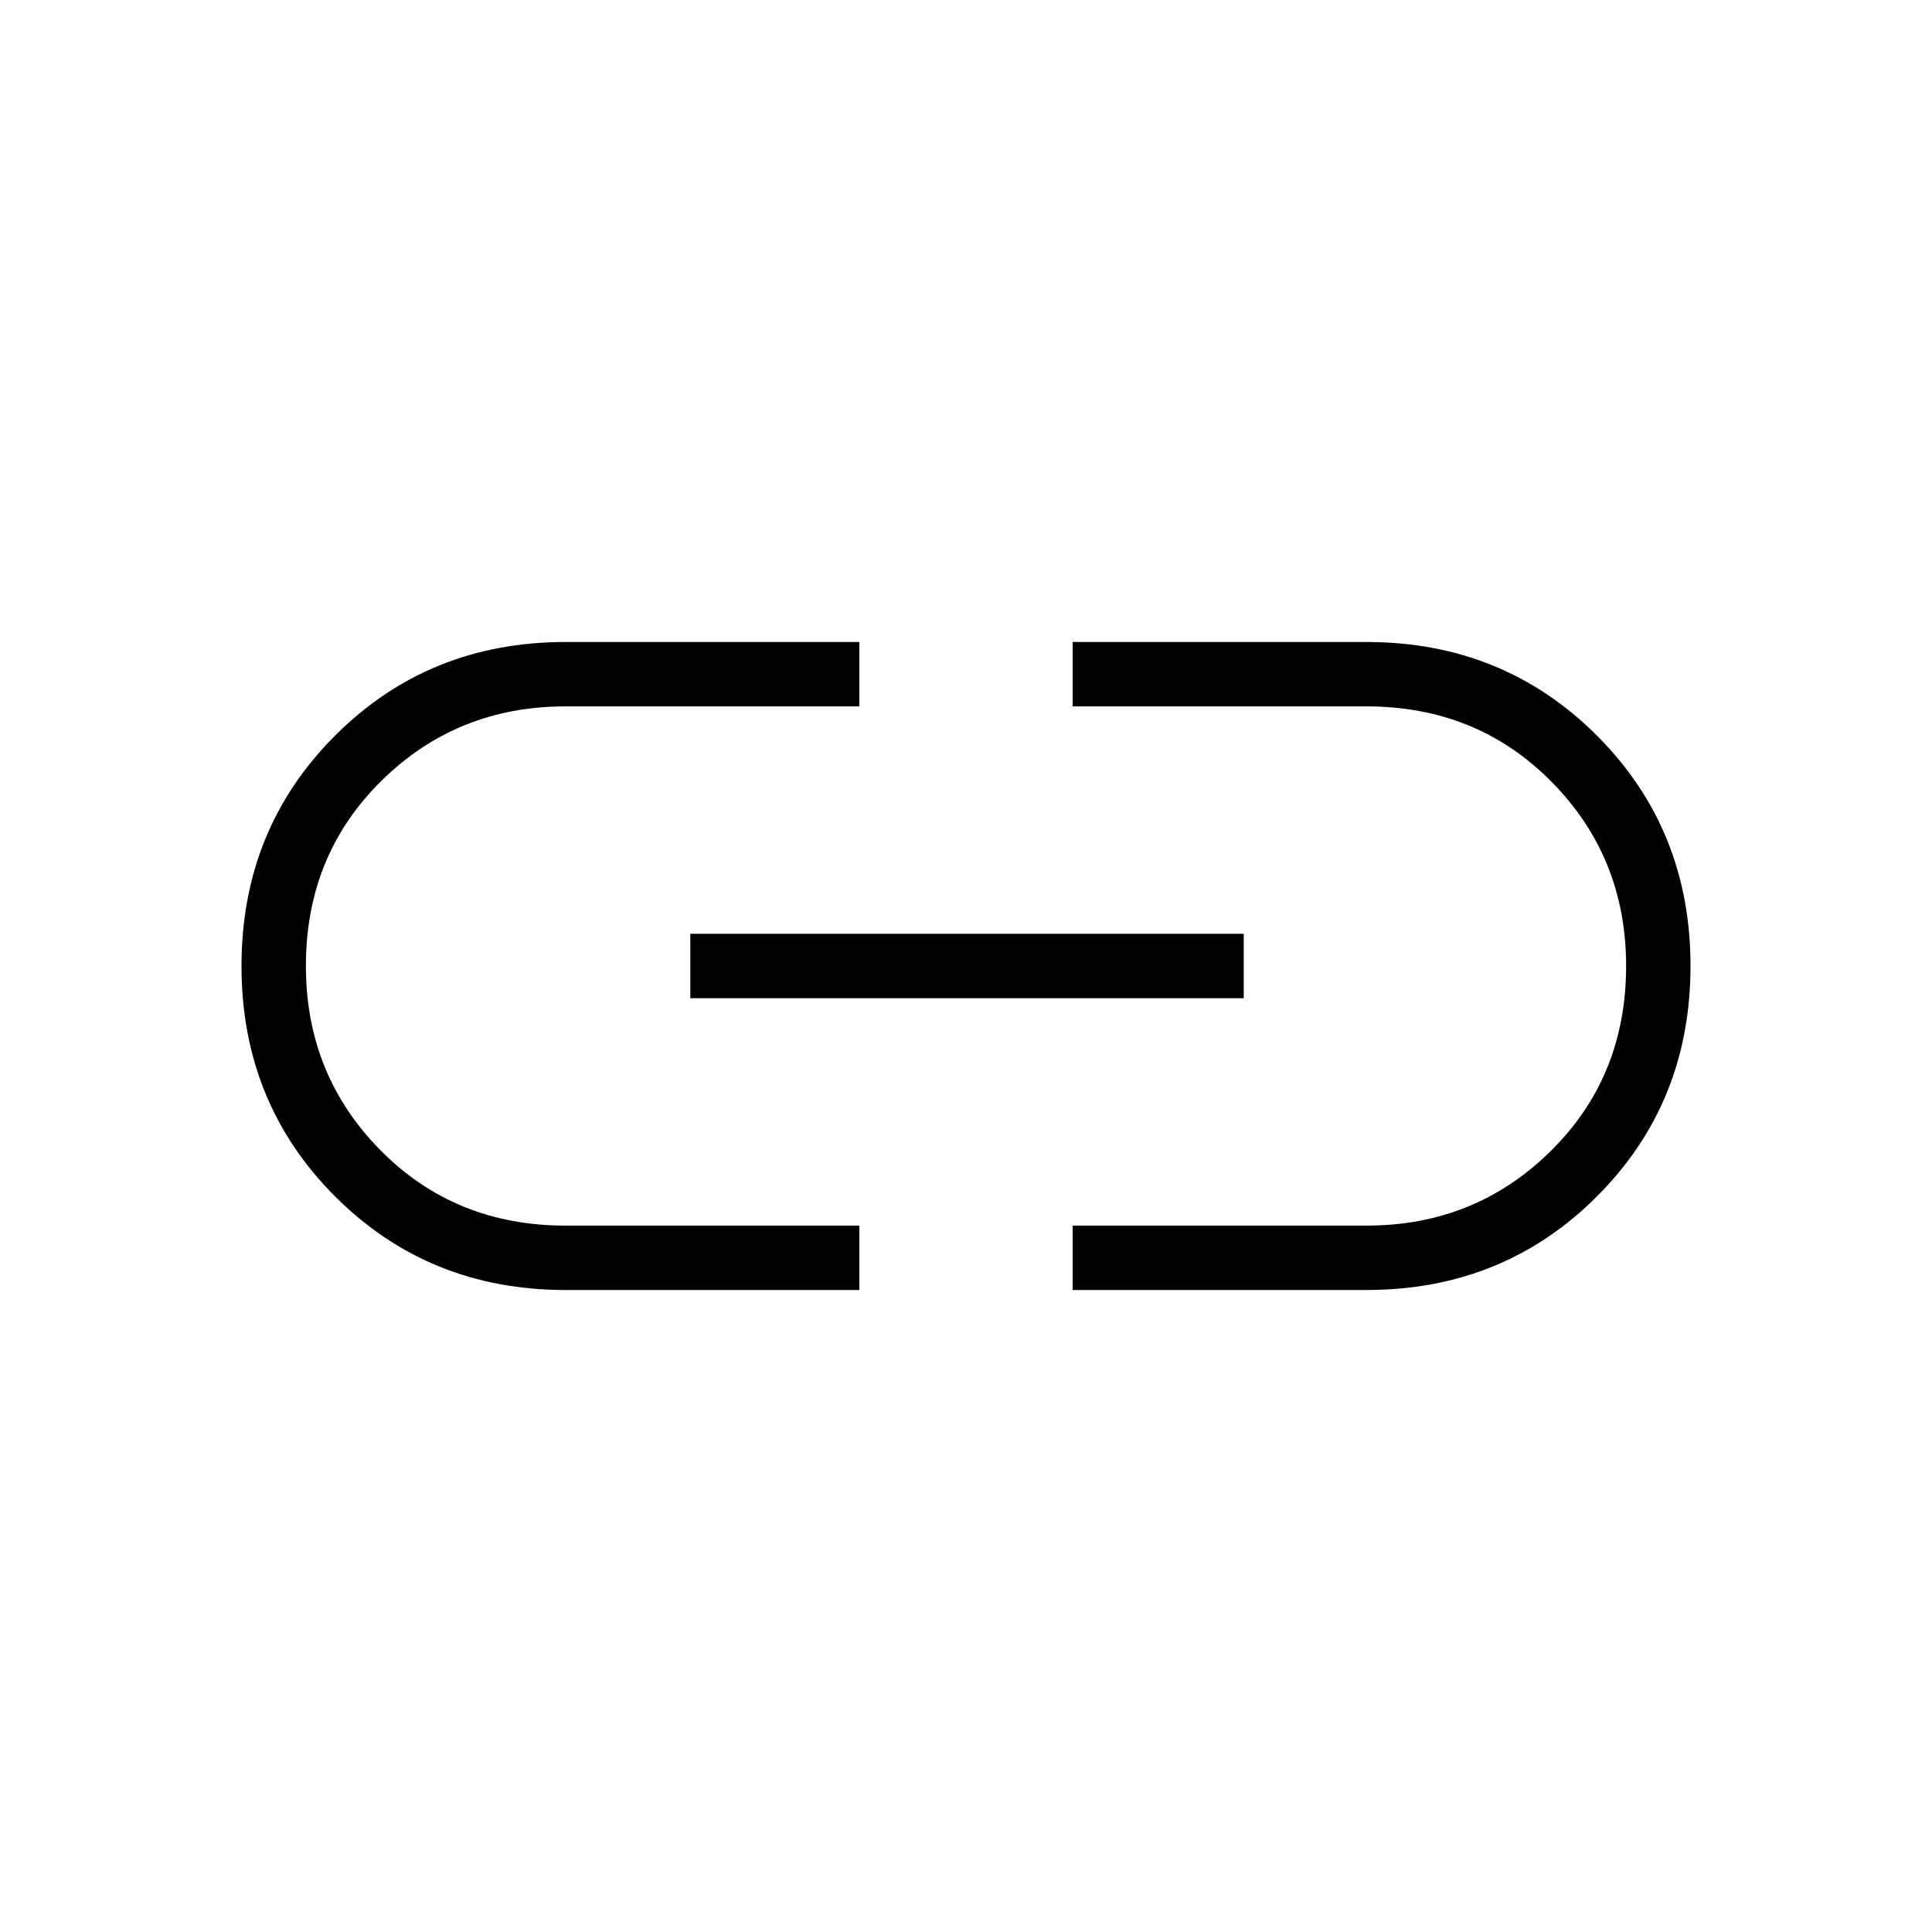 <svg xmlns="http://www.w3.org/2000/svg" height="40" width="40"><path d="M17.792 26.708h-6.084q-2.833 0-4.77-1.937Q5 22.833 5 20t1.938-4.771q1.937-1.937 4.77-1.937h6.084v1.333h-6.084q-2.25 0-3.812 1.542Q6.333 17.708 6.333 20q0 2.25 1.542 3.812 1.542 1.563 3.833 1.563h6.084Zm-3.5-6.041v-1.334H25.75v1.334Zm7.916 6.041v-1.333h6.084q2.25 0 3.812-1.542 1.563-1.541 1.563-3.833 0-2.25-1.542-3.812-1.542-1.563-3.833-1.563h-6.084v-1.333h6.084q2.833 0 4.77 1.937Q35 17.167 35 20t-1.938 4.771q-1.937 1.937-4.77 1.937Z"/></svg>